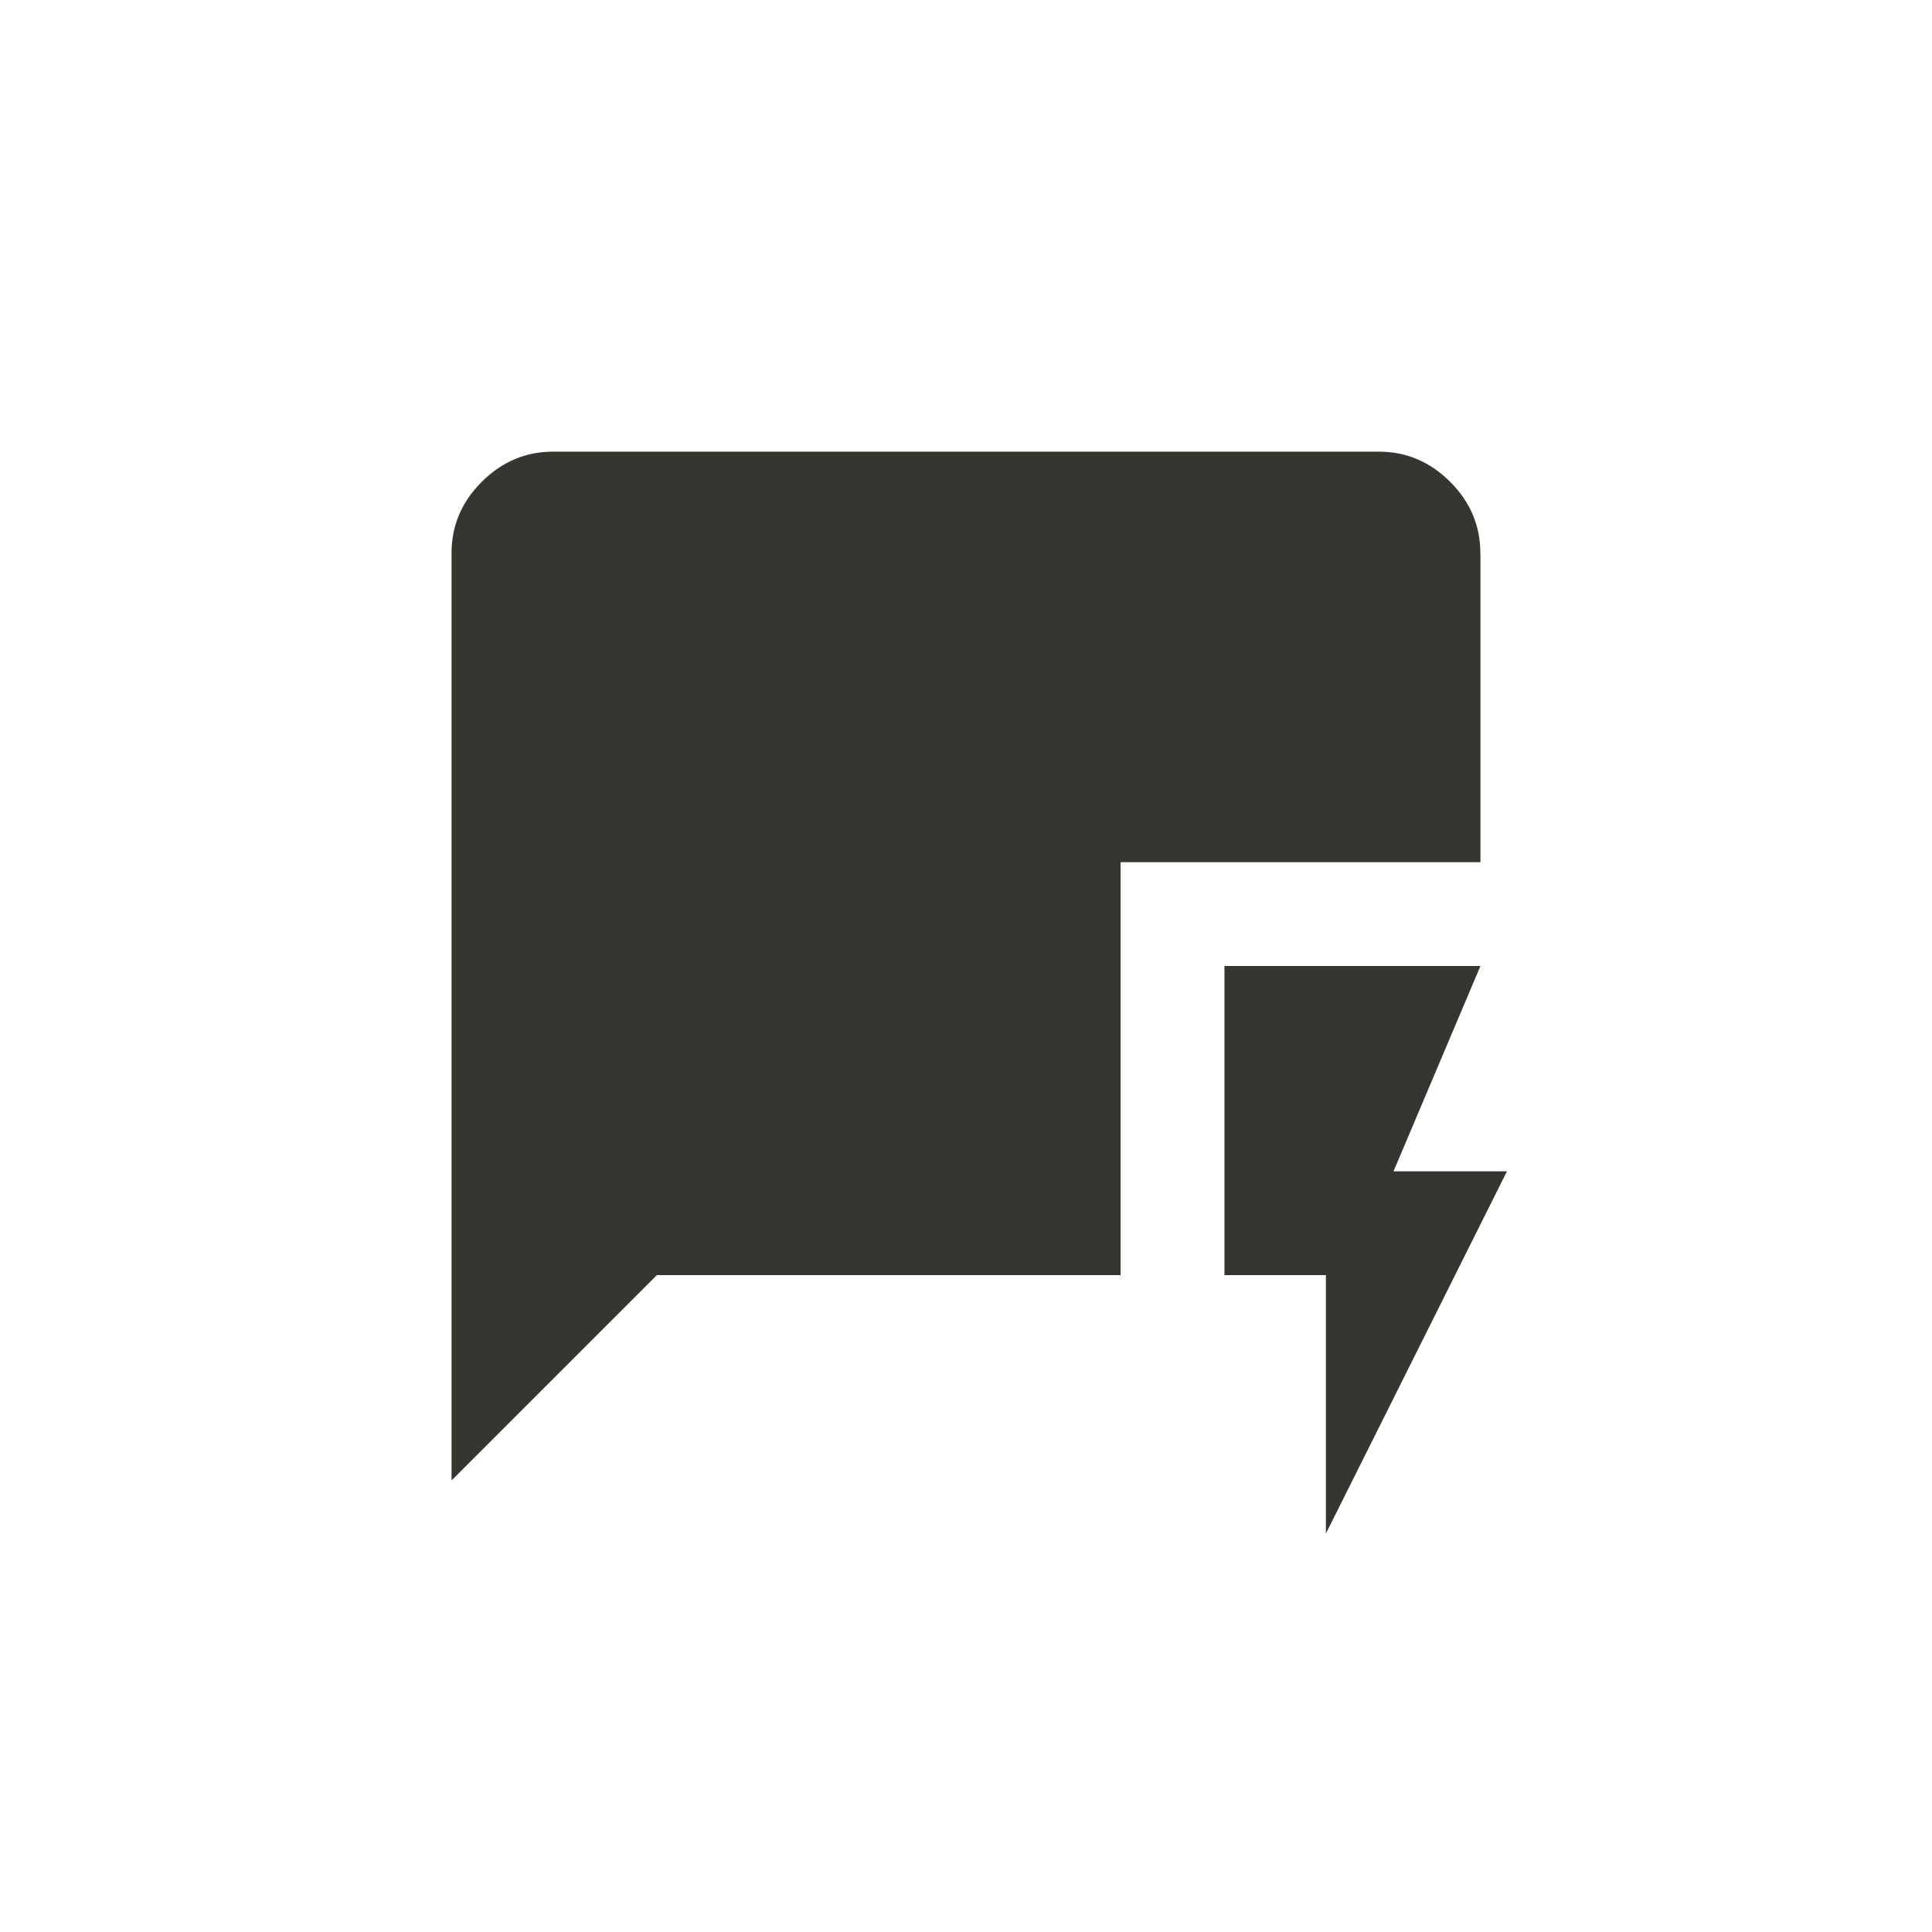 <!-- Generated by IcoMoon.io -->
<svg version="1.1" xmlns="http://www.w3.org/2000/svg" width="40" height="40" viewBox="0 0 40 40">
<title>mt-quickreply</title>
<path fill="#37352f" d="M30.649 11.451q0-0.851-0.625-1.475t-1.475-0.625h-17.1q-0.849 0-1.475 0.625t-0.625 1.475v19.2l4.251-4.251h9.6v-8.549h7.451v-6.4zM31.2 24.251h-2.349l1.8-4.251h-5.3v6.4h2.1v5.351z"></path>
</svg>
